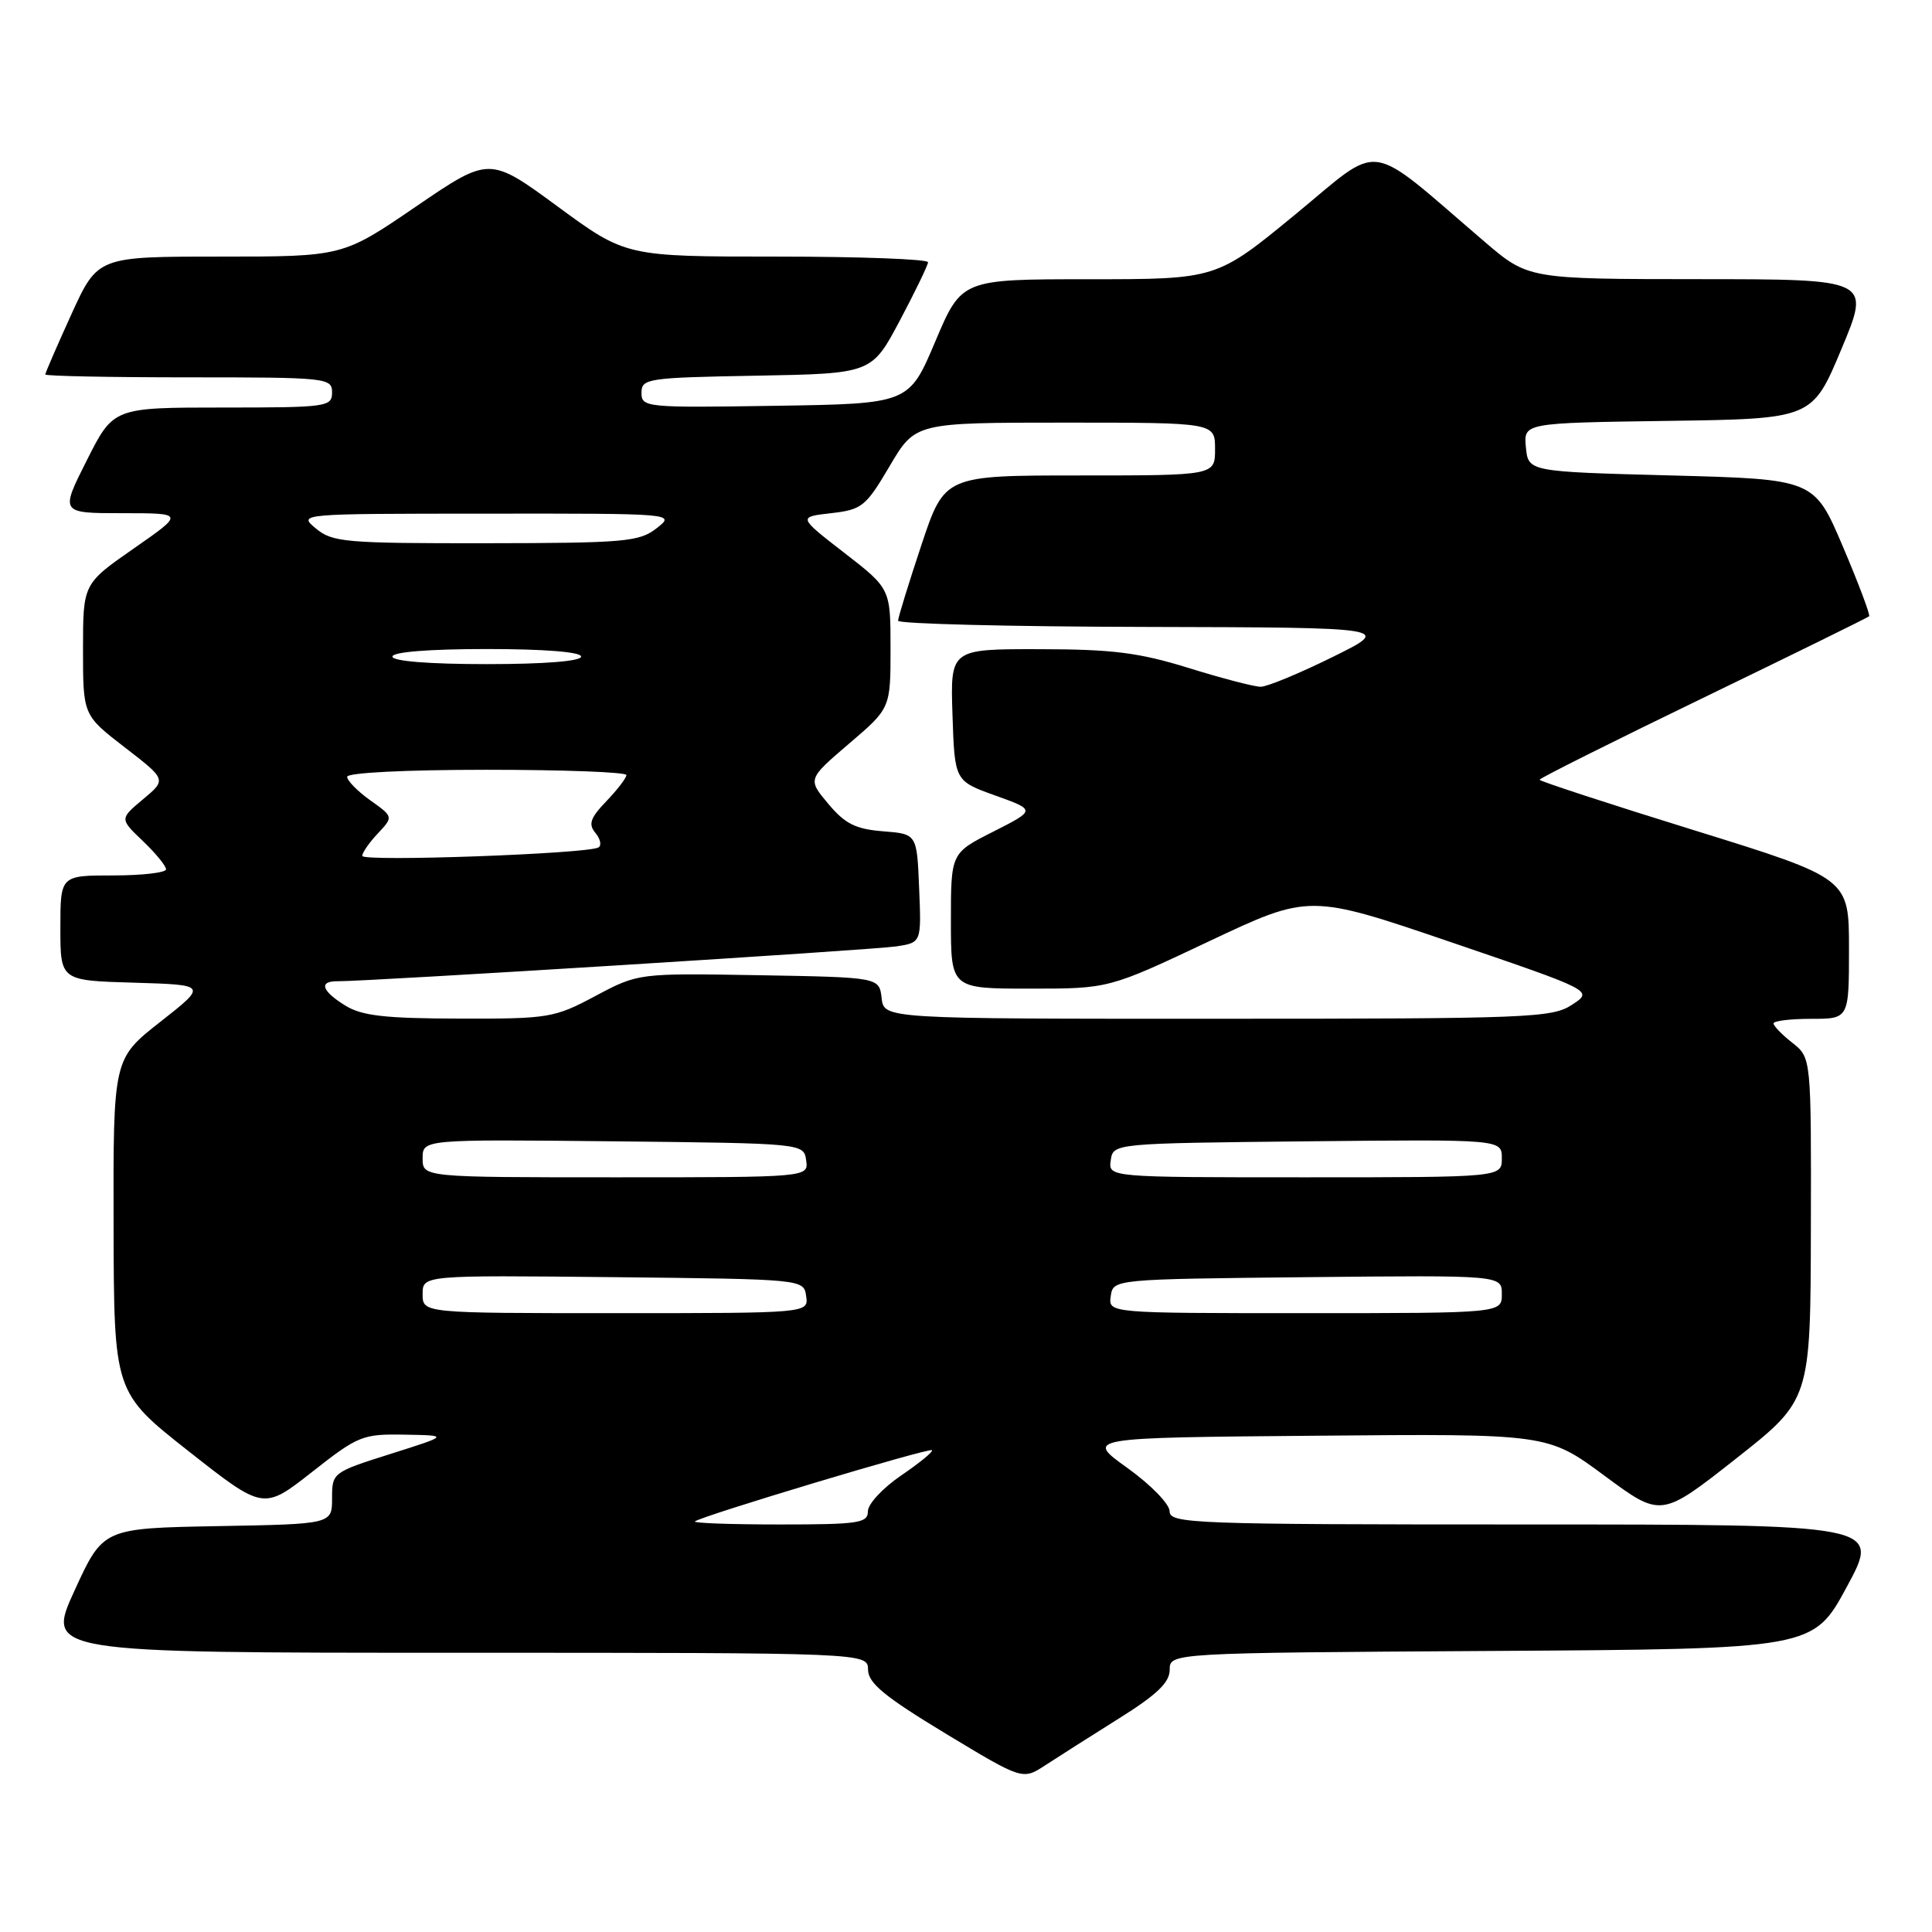 <?xml version="1.0" encoding="UTF-8" standalone="no"?>
<!DOCTYPE svg PUBLIC "-//W3C//DTD SVG 1.1//EN" "http://www.w3.org/Graphics/SVG/1.1/DTD/svg11.dtd" >
<svg xmlns="http://www.w3.org/2000/svg" xmlns:xlink="http://www.w3.org/1999/xlink" version="1.1" viewBox="0 0 256 256">
 <g >
 <path fill="currentColor"
d=" M 148.24 227.72 C 153.29 224.56 154.99 222.94 154.99 221.26 C 155.00 219.02 155.00 219.02 197.63 218.76 C 240.26 218.50 240.26 218.50 244.72 210.25 C 249.18 202.00 249.18 202.00 202.09 202.00 C 157.92 202.00 155.00 201.89 154.98 200.25 C 154.97 199.28 152.45 196.71 149.37 194.50 C 143.79 190.50 143.79 190.50 174.43 190.24 C 205.07 189.97 205.07 189.97 212.59 195.53 C 220.10 201.09 220.10 201.09 230.00 193.30 C 239.90 185.50 239.90 185.50 239.95 162.82 C 240.00 140.15 240.00 140.15 237.50 138.18 C 236.12 137.10 235.00 135.94 235.00 135.61 C 235.00 135.27 237.25 135.00 240.00 135.00 C 245.00 135.00 245.00 135.00 245.00 125.69 C 245.00 116.38 245.00 116.38 224.50 110.02 C 213.23 106.53 204.00 103.51 204.00 103.32 C 204.00 103.12 213.76 98.24 225.68 92.47 C 237.60 86.70 247.50 81.83 247.67 81.66 C 247.84 81.49 246.28 77.33 244.19 72.42 C 240.39 63.50 240.39 63.50 221.45 63.00 C 202.50 62.50 202.50 62.50 202.19 59.27 C 201.88 56.04 201.88 56.04 221.00 55.77 C 240.13 55.50 240.13 55.50 244.00 46.25 C 247.87 37.00 247.87 37.00 225.19 36.99 C 202.50 36.98 202.50 36.98 196.69 32.01 C 180.79 18.40 183.36 18.77 171.64 28.41 C 161.19 37.00 161.19 37.00 144.31 37.00 C 127.42 37.00 127.42 37.00 123.93 45.25 C 120.44 53.50 120.44 53.50 102.72 53.77 C 85.58 54.04 85.00 53.98 85.00 52.05 C 85.00 50.15 85.77 50.04 100.25 49.78 C 115.50 49.50 115.50 49.50 119.22 42.50 C 121.26 38.65 122.95 35.16 122.97 34.75 C 122.99 34.34 113.98 34.00 102.96 34.00 C 82.93 34.00 82.93 34.00 73.89 27.36 C 64.85 20.73 64.85 20.73 55.13 27.36 C 45.41 34.00 45.41 34.00 29.18 34.00 C 12.95 34.00 12.95 34.00 9.47 41.62 C 7.56 45.82 6.00 49.42 6.00 49.62 C 6.00 49.83 14.55 50.00 25.00 50.00 C 43.33 50.00 44.00 50.07 44.00 52.00 C 44.00 53.91 43.33 54.00 29.51 54.00 C 15.03 54.00 15.03 54.00 11.50 61.00 C 7.97 68.00 7.97 68.00 16.21 68.00 C 24.44 68.00 24.44 68.00 17.72 72.68 C 11.00 77.36 11.00 77.36 11.00 86.06 C 11.00 94.76 11.00 94.76 16.53 99.03 C 22.07 103.30 22.07 103.30 18.96 105.90 C 15.85 108.50 15.85 108.50 18.93 111.44 C 20.62 113.05 22.00 114.74 22.00 115.19 C 22.00 115.63 18.85 116.00 15.00 116.00 C 8.00 116.00 8.00 116.00 8.00 122.96 C 8.00 129.93 8.00 129.93 17.74 130.21 C 27.48 130.50 27.48 130.50 21.24 135.40 C 15.00 140.30 15.00 140.30 15.05 162.40 C 15.10 184.50 15.10 184.50 25.00 192.30 C 34.91 200.10 34.91 200.10 41.34 195.05 C 47.47 190.23 48.04 190.00 53.63 190.10 C 59.50 190.20 59.50 190.20 51.75 192.65 C 44.07 195.08 44.00 195.14 44.00 198.53 C 44.00 201.95 44.00 201.95 28.83 202.22 C 13.66 202.50 13.66 202.50 9.88 210.75 C 6.10 219.00 6.10 219.00 60.55 219.00 C 115.00 219.00 115.00 219.00 115.02 221.25 C 115.04 223.02 117.21 224.81 125.27 229.69 C 135.50 235.87 135.50 235.87 138.50 233.91 C 140.15 232.83 144.53 230.05 148.24 227.72 Z  M 92.08 201.60 C 92.79 200.92 123.13 191.80 123.49 192.16 C 123.68 192.35 121.84 193.85 119.42 195.50 C 116.99 197.15 115.00 199.29 115.00 200.25 C 115.00 201.82 113.78 202.00 103.33 202.00 C 96.92 202.00 91.85 201.82 92.08 201.60 Z  M 56.00 171.48 C 56.00 168.97 56.00 168.97 81.25 169.23 C 106.50 169.50 106.50 169.50 106.82 171.75 C 107.14 174.00 107.14 174.00 81.57 174.00 C 56.00 174.00 56.00 174.00 56.00 171.48 Z  M 147.18 171.75 C 147.50 169.50 147.50 169.50 173.25 169.23 C 199.00 168.97 199.00 168.97 199.00 171.48 C 199.00 174.00 199.00 174.00 172.93 174.00 C 146.86 174.00 146.86 174.00 147.18 171.75 Z  M 56.00 153.48 C 56.00 150.97 56.00 150.97 81.25 151.23 C 106.50 151.50 106.50 151.50 106.82 153.75 C 107.14 156.00 107.14 156.00 81.57 156.00 C 56.00 156.00 56.00 156.00 56.00 153.48 Z  M 147.18 153.75 C 147.50 151.50 147.50 151.50 173.25 151.23 C 199.00 150.97 199.00 150.97 199.00 153.48 C 199.00 156.00 199.00 156.00 172.93 156.00 C 146.86 156.00 146.86 156.00 147.18 153.75 Z  M 45.75 133.24 C 42.60 131.29 42.20 129.99 44.75 130.02 C 48.71 130.05 115.76 125.87 118.79 125.40 C 122.09 124.89 122.09 124.89 121.79 117.70 C 121.50 110.50 121.50 110.50 117.00 110.15 C 113.37 109.86 111.97 109.16 109.75 106.51 C 107.01 103.24 107.01 103.24 112.50 98.54 C 118.00 93.85 118.00 93.85 118.00 85.92 C 118.00 78.00 118.00 78.00 111.87 73.25 C 105.74 68.50 105.74 68.50 110.12 68.00 C 114.22 67.53 114.72 67.13 117.89 61.75 C 121.28 56.00 121.28 56.00 141.14 56.00 C 161.00 56.00 161.00 56.00 161.00 59.50 C 161.00 63.00 161.00 63.00 143.08 63.00 C 125.16 63.00 125.16 63.00 122.08 72.25 C 120.39 77.34 119.00 81.84 119.00 82.25 C 119.00 82.66 133.74 83.03 151.75 83.07 C 184.50 83.15 184.50 83.15 176.55 87.07 C 172.17 89.23 167.90 91.00 167.05 91.00 C 166.20 91.00 161.90 89.88 157.50 88.51 C 150.91 86.47 147.43 86.03 137.71 86.02 C 125.92 86.00 125.92 86.00 126.21 94.74 C 126.50 103.48 126.50 103.48 131.88 105.41 C 137.25 107.34 137.25 107.34 131.63 110.19 C 126.00 113.03 126.00 113.03 126.00 122.02 C 126.00 131.00 126.00 131.00 136.47 131.00 C 146.93 131.00 146.93 131.00 160.22 124.72 C 173.50 118.45 173.50 118.45 192.31 124.86 C 211.13 131.28 211.13 131.28 208.31 133.13 C 205.68 134.87 202.66 134.99 161.32 134.99 C 117.13 135.00 117.13 135.00 116.82 132.25 C 116.50 129.50 116.50 129.50 100.54 129.22 C 84.58 128.95 84.58 128.95 78.90 131.97 C 73.45 134.88 72.72 135.00 60.86 134.97 C 50.99 134.95 47.95 134.60 45.75 133.24 Z  M 48.00 113.41 C 48.00 112.98 48.93 111.64 50.07 110.43 C 52.13 108.23 52.13 108.23 49.07 106.05 C 47.38 104.85 46.00 103.44 46.00 102.93 C 46.00 102.39 53.73 102.00 64.50 102.00 C 74.67 102.00 83.00 102.31 83.00 102.70 C 83.00 103.08 81.81 104.64 80.35 106.16 C 78.21 108.39 77.93 109.21 78.90 110.37 C 79.56 111.17 79.74 112.03 79.30 112.29 C 77.85 113.14 48.00 114.21 48.00 113.41 Z  M 52.00 87.00 C 52.00 86.39 56.83 86.00 64.50 86.00 C 72.17 86.00 77.00 86.39 77.00 87.00 C 77.00 87.61 72.17 88.00 64.50 88.00 C 56.83 88.00 52.00 87.61 52.00 87.00 Z  M 41.86 70.03 C 39.50 68.07 39.51 68.07 64.50 68.06 C 89.50 68.04 89.50 68.04 87.00 70.00 C 84.71 71.79 82.81 71.96 64.36 71.98 C 45.78 72.00 44.04 71.85 41.86 70.03 Z "/>
</g>
</svg>